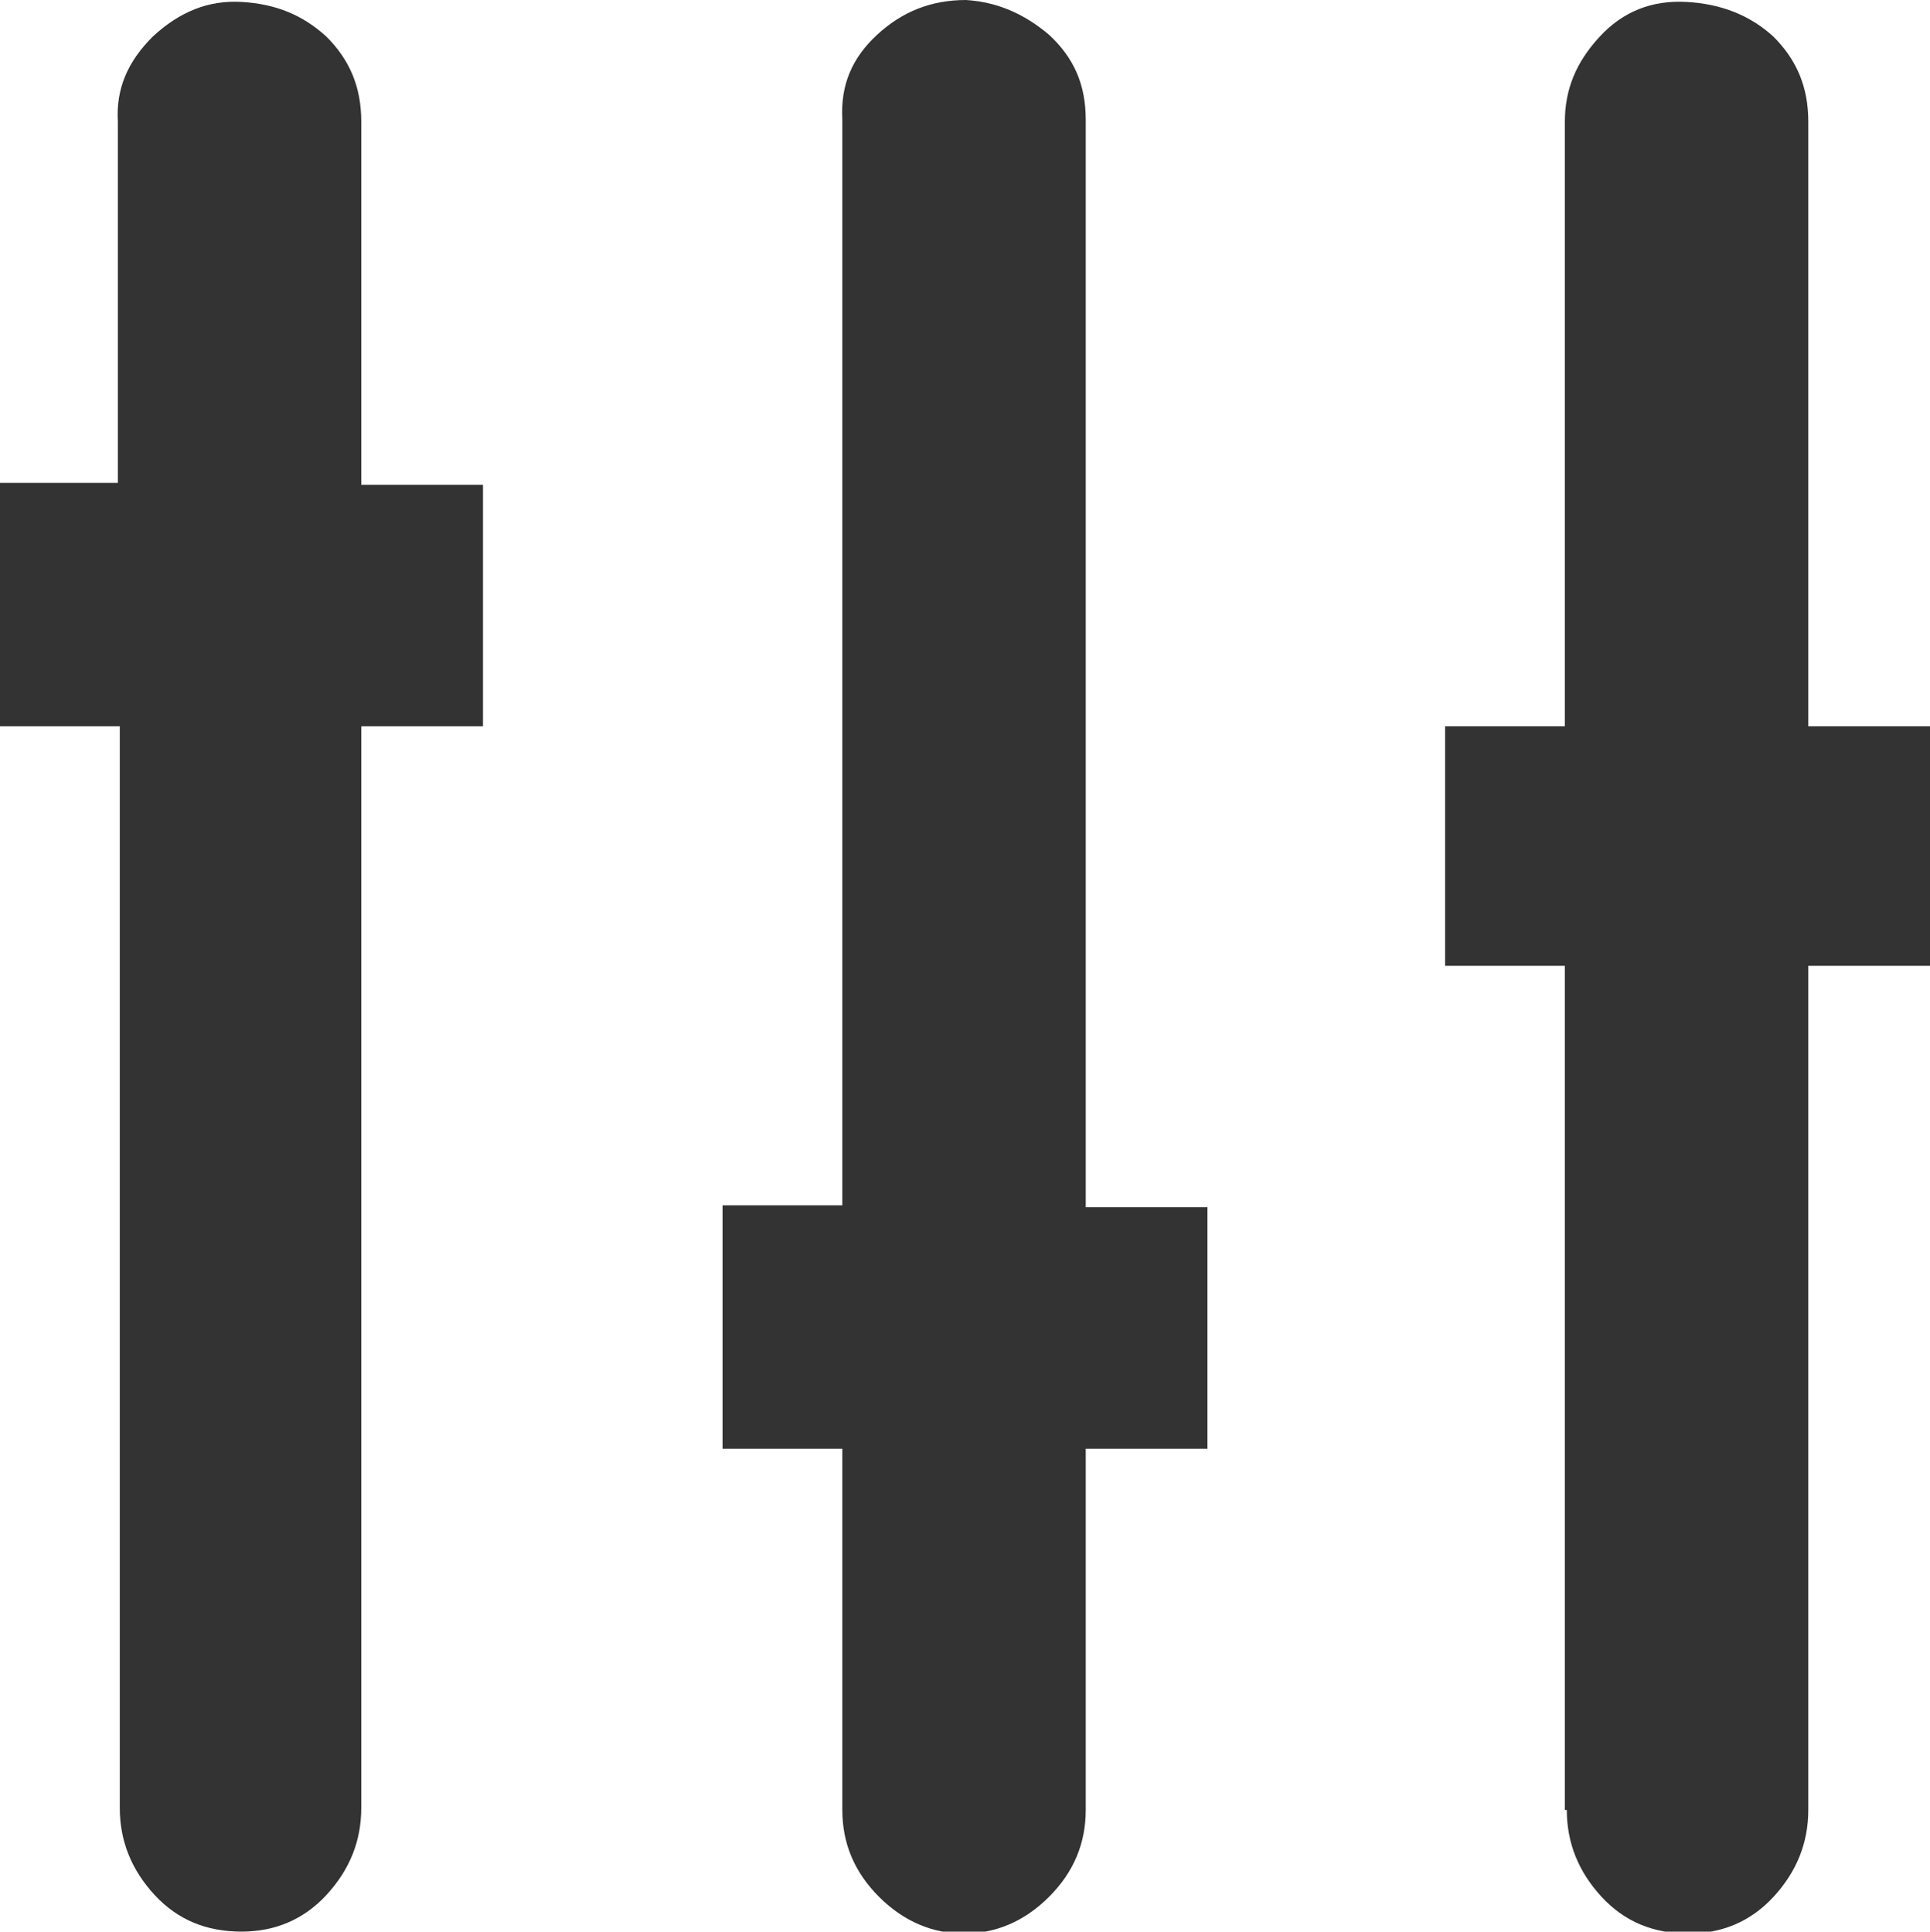 <?xml version="1.0" encoding="utf-8"?>
 <svg xmlns="http://www.w3.org/2000/svg" viewBox="0 0 99.9 100"><style type="text/css"> 
 .st0{fill:#333333;}
 </style><path class="st0" d="M93.6 37.6V6.3c0-1.8-0.6-3.2-1.8-4.4 -1.2-1.1-2.7-1.7-4.5-1.8S84 0.6 82.8 1.9C81.6 3.2 81 4.6 81 6.3v31.3h-6.2V50H81v43.7h0.1c0 1.7 0.6 3.2 1.8 4.5s2.7 1.9 4.5 1.9c1.7 0 3.2-0.6 4.4-1.9s1.8-2.8 1.8-4.5V50h6.3V37.6H93.6z"/><path class="st0" d="M18.7 6.3c0-1.8-0.6-3.2-1.8-4.4 -1.2-1.1-2.6-1.7-4.4-1.8C10.8 0 9.3 0.6 7.9 1.9 6.6 3.2 6 4.6 6.1 6.3V25H0v12.6h6.2v56c0 1.7 0.6 3.2 1.8 4.5 1.2 1.3 2.7 1.9 4.5 1.9 1.7 0 3.2-0.6 4.4-1.9 1.2-1.3 1.8-2.8 1.8-4.5v-56H25V25.1h-6.3V6.3z"/><path class="st0" d="M56.2 6.2c0-1.8-0.6-3.2-1.9-4.4C53 0.7 51.6 0.1 50 0c-1.8 0-3.3 0.6-4.6 1.8s-1.9 2.6-1.8 4.4v56.2h-6.2V75h6.2v18.7c0 1.7 0.6 3.2 1.9 4.5s2.8 1.9 4.4 1.9c1.6 0 3.1-0.6 4.4-1.9s1.9-2.8 1.9-4.5V75h6.3V62.5h-6.3V6.2z"/></svg>
